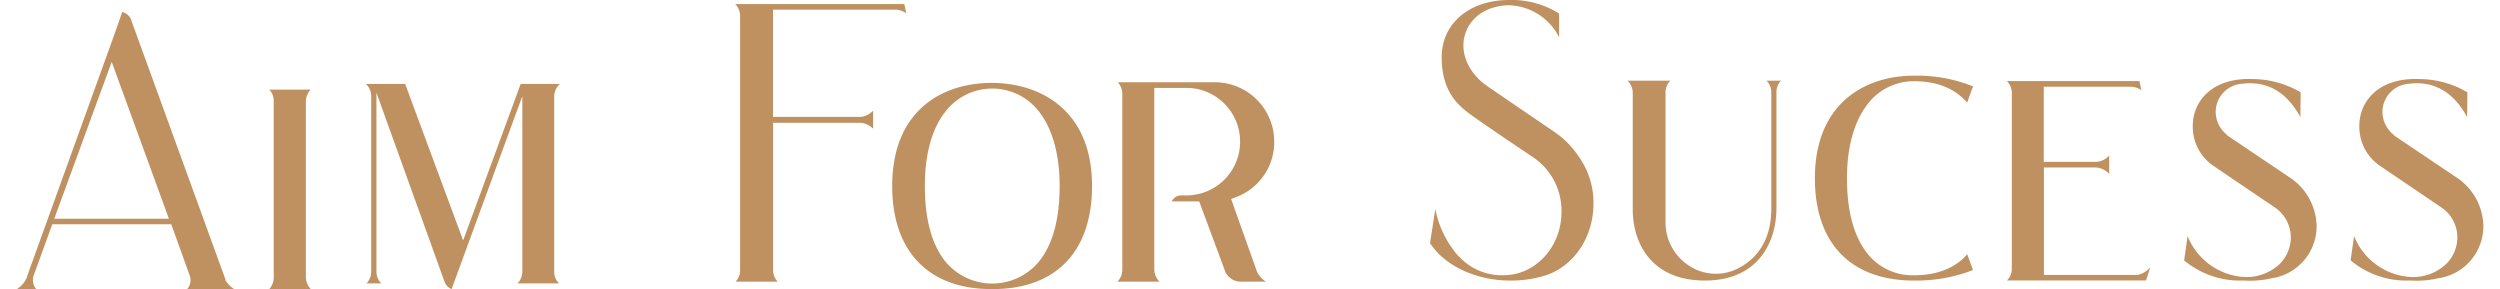 <svg xmlns="http://www.w3.org/2000/svg"  width="467" height="54"   viewBox="0 0 467.96 54.85"><defs><style>.cls-1{fill:#bf9160;}</style></defs><g id="圖層_2" data-name="圖層 2"><g id="圖層_1-2" data-name="圖層 1"><path class="cls-1" d="M95,53.77h7.87a3.12,3.12,0,0,1-.91-2.21V18.19a3.34,3.34,0,0,1,1.06-2.26H95.6L84.68,45.62l-11-29.69H66.24a3.26,3.26,0,0,1,1,2.49V51.37a3.3,3.3,0,0,1-.89,2.4h2.79a3.27,3.27,0,0,1-.91-2.4V17.59l13,36.08a2.39,2.39,0,0,0,1.26,1.18l13.42-36.6v33.2A3.16,3.16,0,0,1,95,53.77Z"/><path class="cls-1" d="M47.89,54.85h7.88a3.45,3.45,0,0,1-.93-2.26V19.18A3.33,3.33,0,0,1,55.75,17H47.91a3.16,3.16,0,0,1,.83,2.25V52.52A3.28,3.28,0,0,1,47.89,54.85Z"/><path class="cls-1" d="M3.68,54.85a2.37,2.37,0,0,1-.23-.3A2.74,2.74,0,0,1,3.29,52l3.44-9.45H29.3l3.54,9.86a2.5,2.5,0,0,1-.34,2.2,1.84,1.84,0,0,1-.17.22H41.2a5.15,5.15,0,0,1-1.62-1.66l0-.08,0-.08L21.58,3.48A2.53,2.53,0,0,0,20,2.27l-1.4,4L1.93,52.46v.1l-.08.19A4.72,4.72,0,0,1,0,54.85ZM18,11.74,28.85,41.5H7.1Z"/><path class="cls-1" d="M184.93,54.85h.24c12,0,18.84-7.13,18.84-19.56,0-14.42-9.85-19.56-19.08-19.56s-18.84,5.14-18.84,19.56C166.09,47.72,173,54.85,184.93,54.85Zm-9-33.32a11.2,11.2,0,0,1,18.28,0c2.39,3.24,3.65,8,3.65,13.77,0,6.07-1.23,10.78-3.66,14a11.52,11.52,0,0,1-18.27,0c-2.42-3.22-3.64-7.92-3.64-14C172.27,29.53,173.53,24.77,175.91,21.53Z"/><path class="cls-1" d="M227.32,15.61H208.9a3.31,3.31,0,0,1,.85,2.21V51.16a3.23,3.23,0,0,1-.93,2.29h8a3.42,3.42,0,0,1-1-2.26V16.68h6.36a10.2,10.2,0,0,1,.08,20.39H221a2,2,0,0,0-1.87,1.14h5.21l4.88,13.15a3.24,3.24,0,0,0,3,2.09h4.79a4.52,4.52,0,0,1-1.74-2l0,0L230.4,37.76l.94-.36a11.15,11.15,0,0,0,7.24-10.53A11.27,11.27,0,0,0,227.32,15.61Z"/><path class="cls-1" d="M162.47,24.42V21a3.78,3.78,0,0,1-2.37,1.18H143.48V1.84H167a3.72,3.72,0,0,1,1.78.71L168.39.77H136.3A3.13,3.13,0,0,1,137.23,3V51.32a3.1,3.1,0,0,1-.86,2.13h8a3.21,3.21,0,0,1-.88-2.33V23.3h16.58A3.68,3.68,0,0,1,162.47,24.42Z"/><path class="cls-1" d="M320.29,53.23c9.91,0,13.51-7,13.58-13.58V17.45a3.08,3.08,0,0,1,.86-2.14H332a3.17,3.17,0,0,1,.89,2.33V39.58c0,6.49-3.19,9.62-5.86,11.1a9.21,9.21,0,0,1-9.31,0,9.77,9.77,0,0,1-4.9-8.42V17.64a3.08,3.08,0,0,1,.93-2.33H305.6a3.15,3.15,0,0,1,1,2.41V39.58C306.56,46.18,310.16,53.23,320.29,53.23Z"/><path class="cls-1" d="M359.92,53.23H360a29.29,29.29,0,0,0,11.16-2l-1.1-3c-1.4,1.68-4.39,4-10.06,4h-.08a10.91,10.91,0,0,1-9.26-4.76c-2.26-3.2-3.41-7.79-3.41-13.65,0-5.7,1.26-10.42,3.63-13.67a11,11,0,0,1,9-4.74H360c5.54,0,8.54,2.27,10.05,4.07l1.12-3.09A28.41,28.41,0,0,0,360,14.36h-.08c-9.07,0-18.76,5.11-18.76,19.48C341.16,46.16,348,53.23,359.92,53.23Z"/><path class="cls-1" d="M436.36,43.12a11.29,11.29,0,0,0-5.29-9.57l-11.7-7.88v-.08a5.59,5.59,0,0,1-2.16-4.47,5.38,5.38,0,0,1,5.07-5.23c4.72-.57,8.41,1.56,11,6.34l.05-4.72-.34-.19A18.13,18.13,0,0,0,424.25,15c-3.66-.15-6.68.79-8.74,2.71a8.32,8.32,0,0,0-2.64,5.87v0a9,9,0,0,0,3.88,7.87l11.82,8a6.9,6.9,0,0,1,2.89,5.86,7.2,7.2,0,0,1-2.2,4.87,9.2,9.2,0,0,1-6.9,2.36h0a12.38,12.38,0,0,1-10.48-7.74l-.66,4.6a16.42,16.42,0,0,0,11.27,3.82h0a18.29,18.29,0,0,0,5.68-.5l.07,0h.08A10,10,0,0,0,436.36,43.12Z"/><path class="cls-1" d="M468,43.12a11.28,11.28,0,0,0-5.28-9.57L451,25.67v-.08a5.61,5.61,0,0,1-2.15-4.47,5.38,5.38,0,0,1,5.07-5.23c4.72-.57,8.41,1.56,11,6.34l.05-4.72-.34-.19A18.13,18.13,0,0,0,455.85,15c-3.66-.15-6.68.79-8.74,2.71a8.32,8.32,0,0,0-2.64,5.87v0a9,9,0,0,0,3.88,7.87l11.82,8a6.9,6.9,0,0,1,2.89,5.86,7.17,7.17,0,0,1-2.21,4.87,9.16,9.16,0,0,1-6.9,2.36h0a12.36,12.36,0,0,1-10.48-7.74l-.66,4.6a16.41,16.41,0,0,0,11.27,3.82h0a18.33,18.33,0,0,0,5.69-.5l.07,0h.07A10,10,0,0,0,468,43.12Z"/><path class="cls-1" d="M402.39,52.16H384.62V31.78h10A3.71,3.71,0,0,1,397,33V29.52a3.59,3.59,0,0,1-2.41,1.19h-10V16.46h16.66a3.71,3.71,0,0,1,1.86.65l-.37-1.73H377.6a3.35,3.35,0,0,1,.93,2.3V51a3.16,3.16,0,0,1-.91,2.21H404l.8-2.51A4.21,4.21,0,0,1,402.39,52.16Z"/><path class="cls-1" d="M283.21,53.23a22.25,22.25,0,0,0,6.94-1c5.39-1.83,9-7.3,9-13.62a15,15,0,0,0-2.69-8.75l0,0a17.43,17.43,0,0,0-4.82-4.9c-1.75-1.18-3.51-2.38-6.44-4.38l-6.09-4.16c-3.67-2.5-5.38-6.38-4.33-9.88,1-3.34,4.18-5.46,8.32-5.54h0a11,11,0,0,1,9.53,6.08l0-4.51A16.93,16.93,0,0,0,283.13,0c-7.53,0-12.78,4.47-12.78,10.86,0,7,3.58,9.52,6.19,11.38s7.29,5,10.74,7.32a12.26,12.26,0,0,1,5.8,10.66c0,6.63-4.93,12-11,12a11,11,0,0,1-8.52-3.64l-.05,0a19.09,19.09,0,0,1-4.37-8.93l-1,6.49C271.61,51.37,278.38,53.23,283.21,53.23Z"/></g></g></svg>
